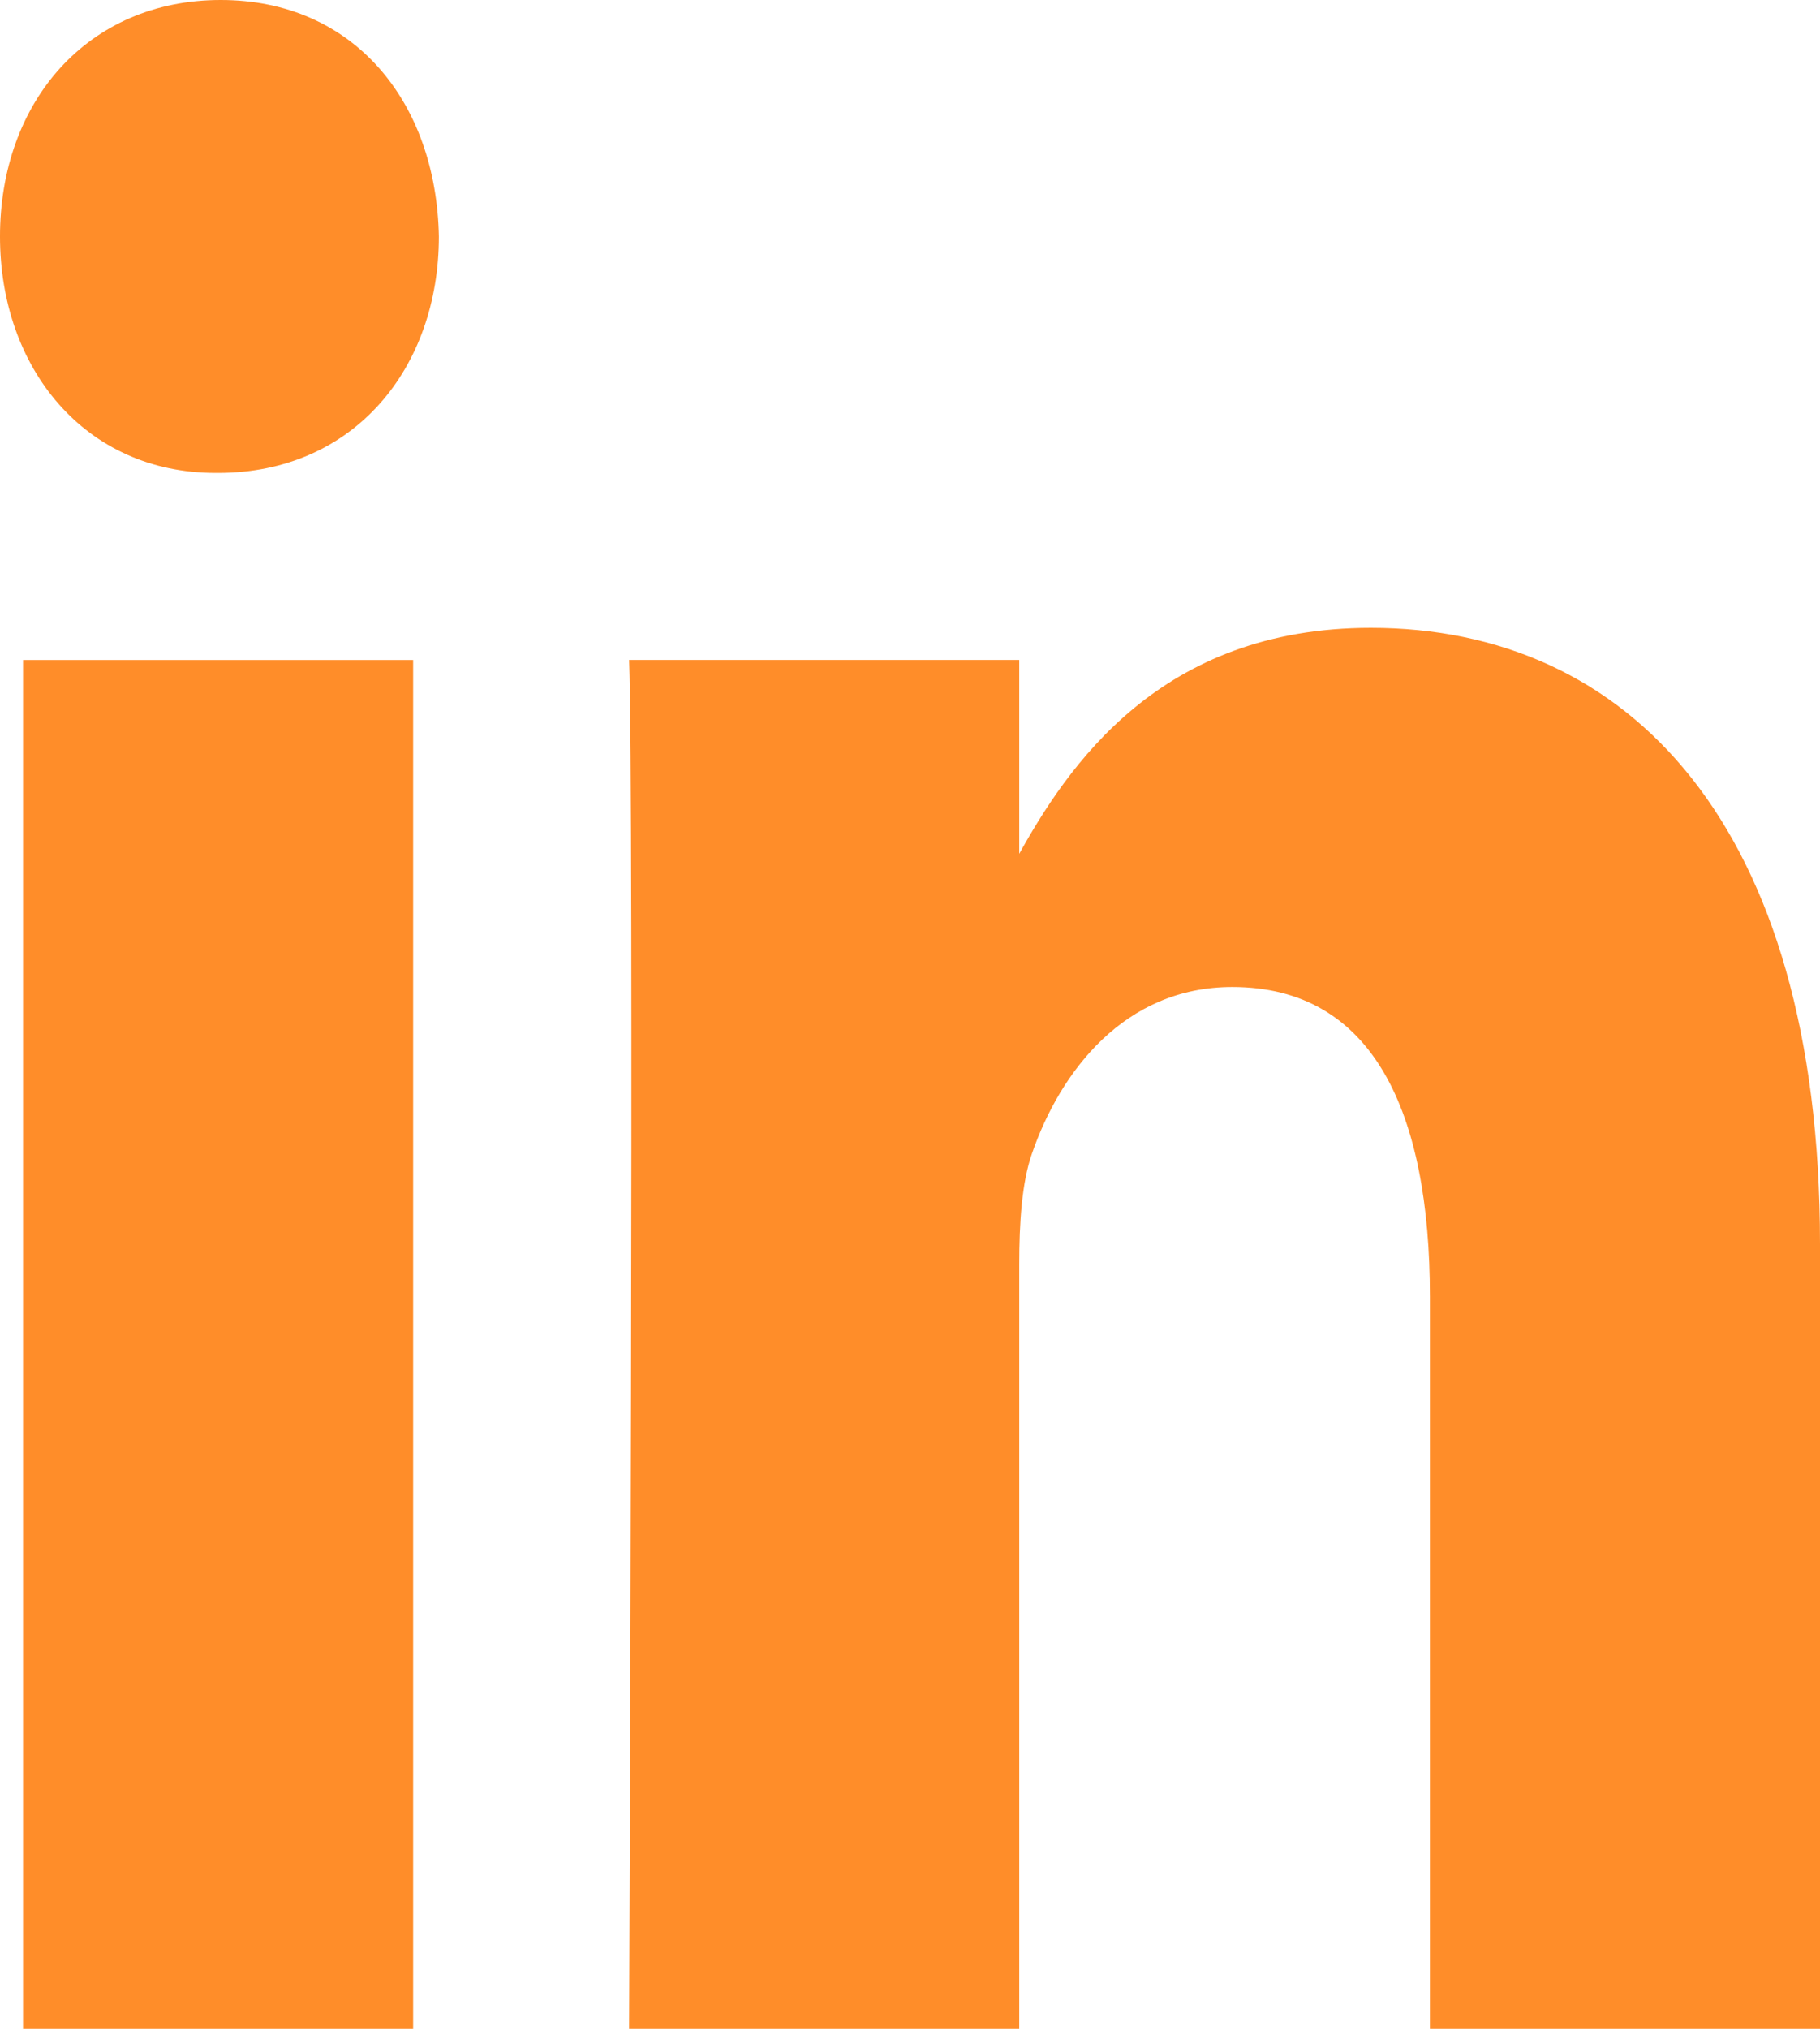 <svg width="35" height="39" viewBox="0 0 35 39" fill="none" xmlns="http://www.w3.org/2000/svg">
<path d="M7.945 39V12.687H0.443V39H7.945ZM4.195 9.092C6.811 9.092 8.44 7.071 8.44 4.546C8.391 1.964 6.811 0 4.245 0C1.678 0 -9.15527e-05 1.965 -9.15527e-05 4.546C-9.15527e-05 7.072 1.628 9.092 4.146 9.092H4.195H4.195ZM12.098 39H19.601V24.305C19.601 23.519 19.649 22.733 19.847 22.171C20.39 20.6 21.624 18.973 23.697 18.973C26.412 18.973 27.498 21.386 27.498 24.923V39H35V23.912C35 15.83 31.299 12.069 26.362 12.069C22.315 12.069 20.538 14.706 19.551 16.503H19.601V12.686H12.098C12.197 15.155 12.098 38.999 12.098 38.999L12.098 39Z" fill="#FF8D29"/>
</svg>
